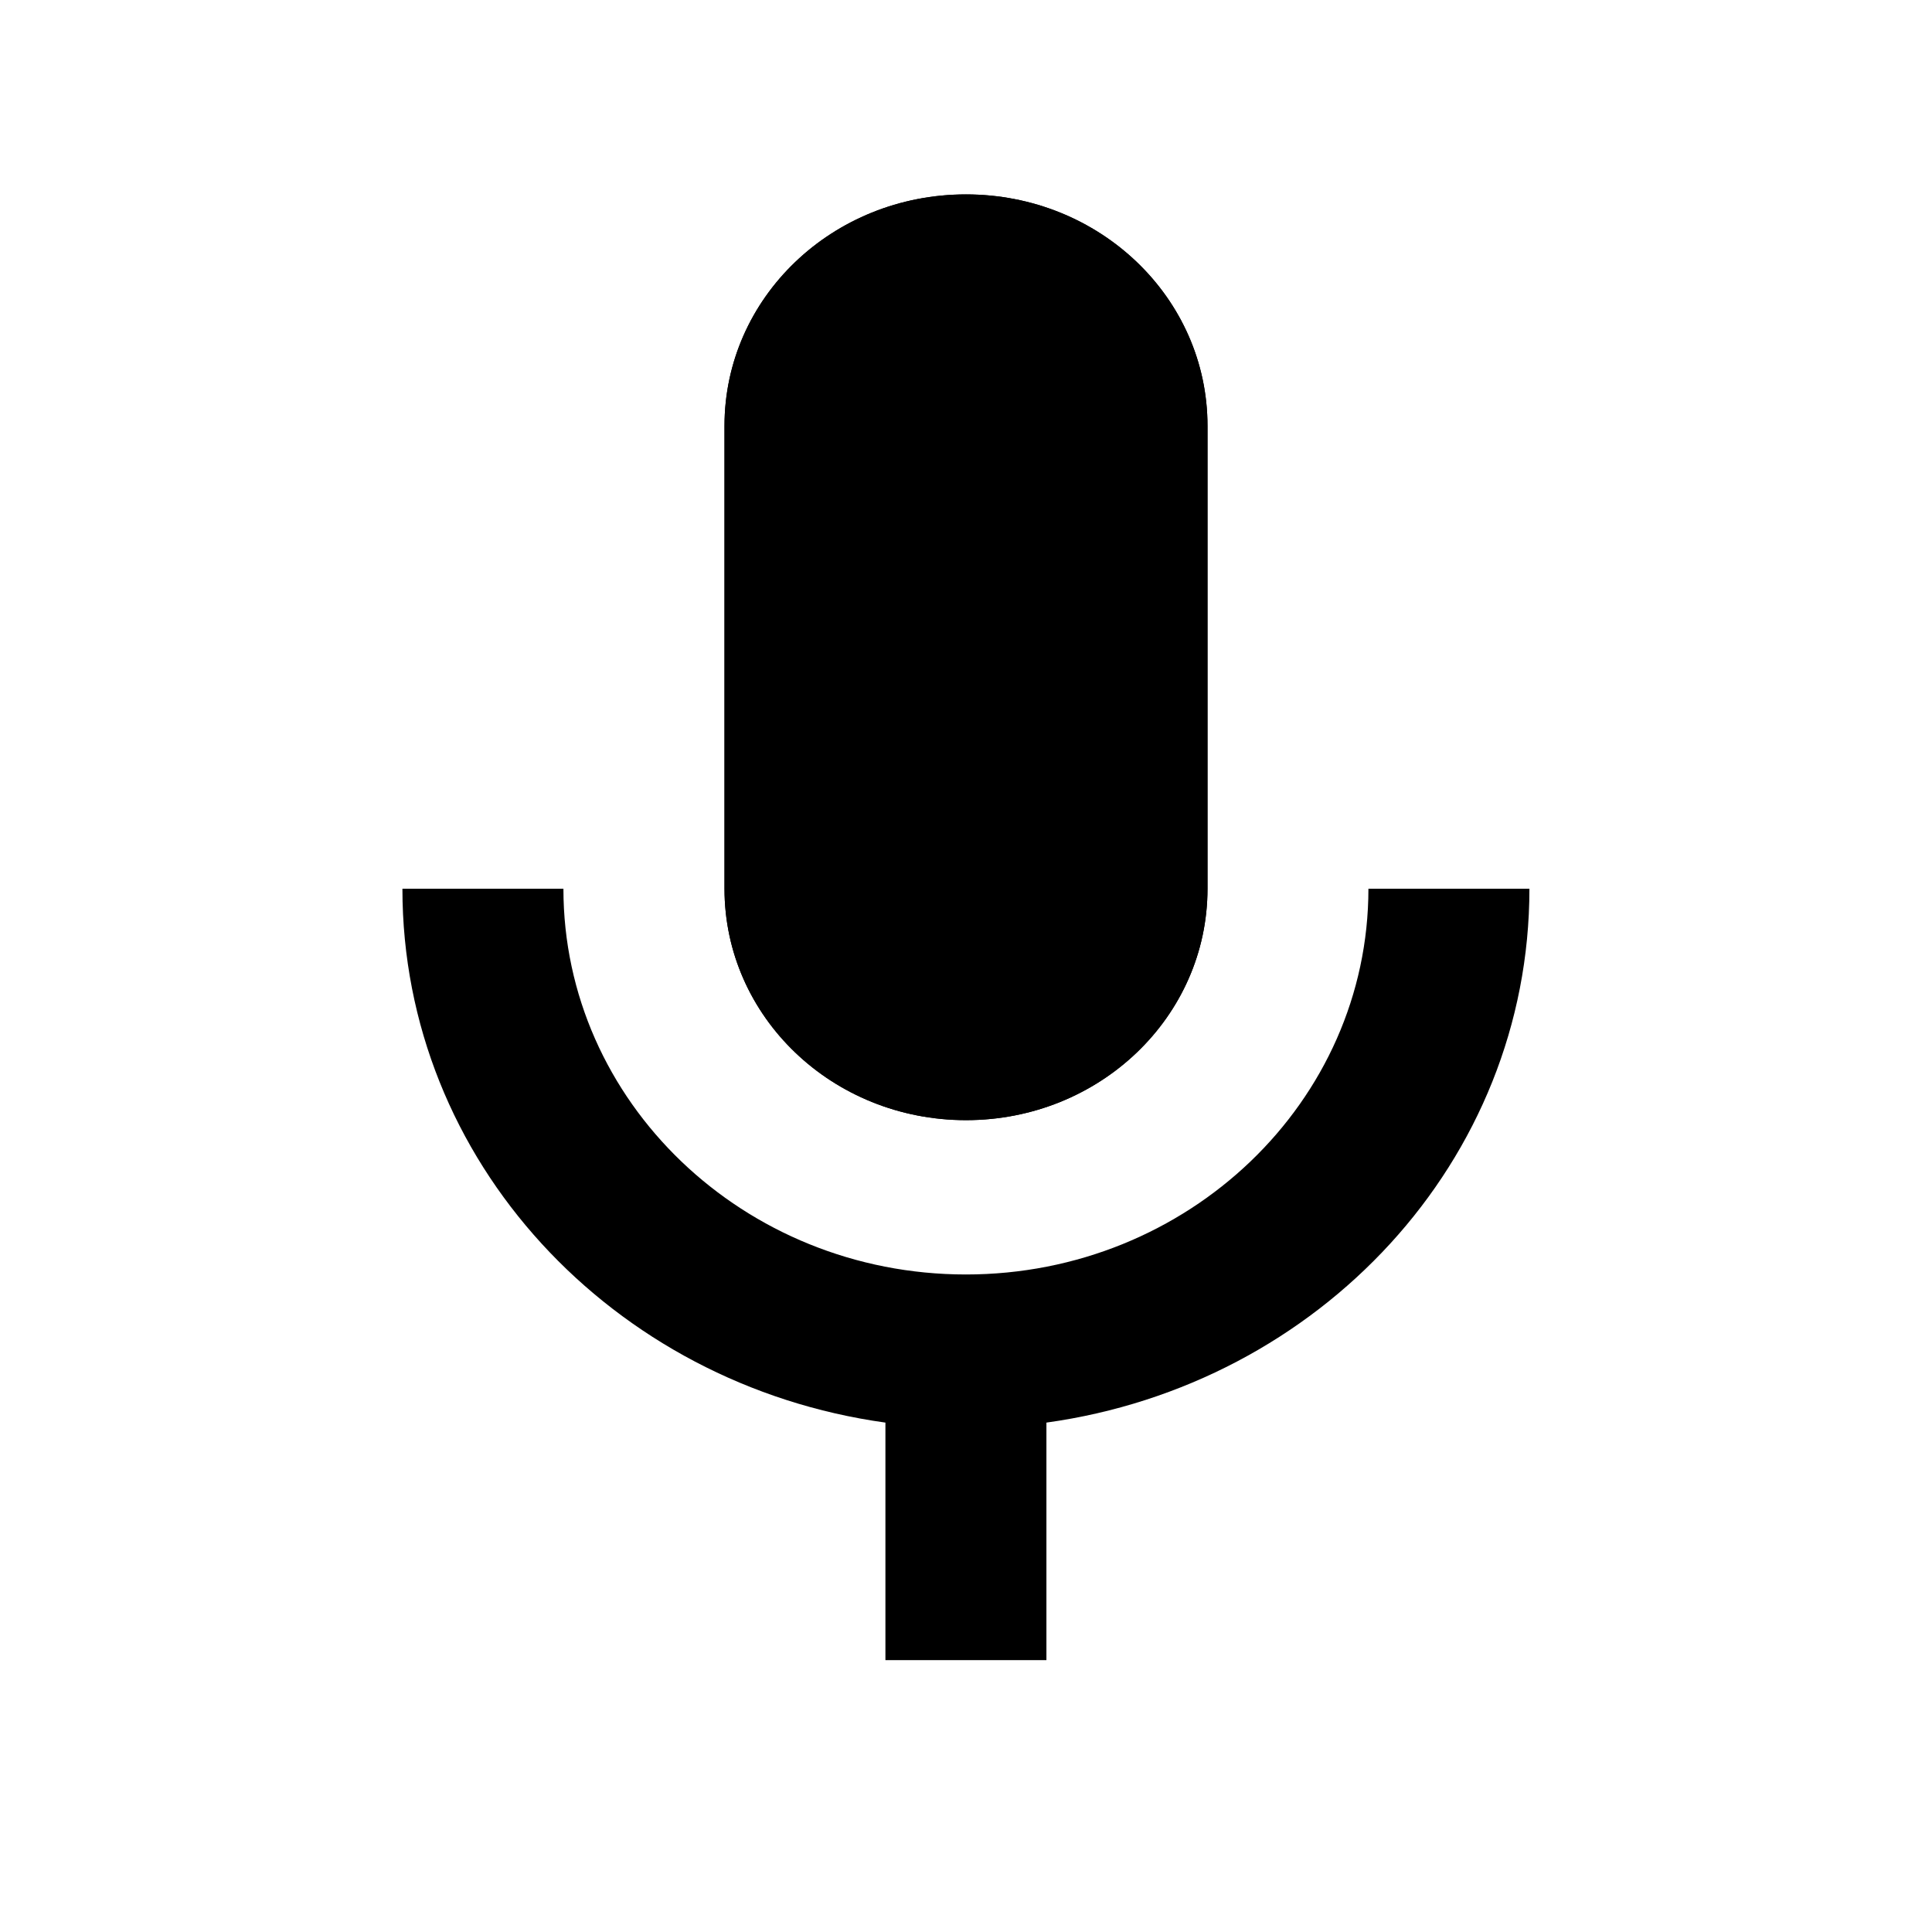 <svg width="24" height="24" viewBox="0 0 24 24" fill="none" xmlns="http://www.w3.org/2000/svg">
<g clip-path="url(#clip0_163_3445)">
<path d="M16.999 11.04C16.999 13.685 14.759 15.832 11.999 15.832C9.239 15.832 6.999 13.685 6.999 11.04H4.999C4.999 14.423 7.609 17.202 10.999 17.672V20.623H12.999V17.672C16.389 17.202 18.999 14.423 18.999 11.04H16.999Z" fill="black"/>
<path d="M12 13.915C13.66 13.915 15 12.631 15 11.04V5.29C15 3.699 13.66 2.415 12 2.415C10.34 2.415 9 3.699 9 5.29V11.04C9 12.631 10.34 13.915 12 13.915ZM11 5.29C11 4.763 11.45 4.332 12 4.332C12.55 4.332 13 4.763 13 5.29V11.04C13 11.567 12.55 11.998 12 11.998C11.45 11.998 11 11.567 11 11.04V5.29Z" fill="black"/>
<path d="M12 13.915C13.66 13.915 15 12.631 15 11.04V5.29C15 3.699 13.66 2.415 12 2.415C10.34 2.415 9 3.699 9 5.29V11.04C9 12.631 10.34 13.915 12 13.915Z" fill="black"/>
</g>
<defs>
<clipPath id="clip0_163_3445">
<rect width="24" height="23" fill="white" transform="translate(0 0.5)"/>
</clipPath>
</defs>
</svg>
